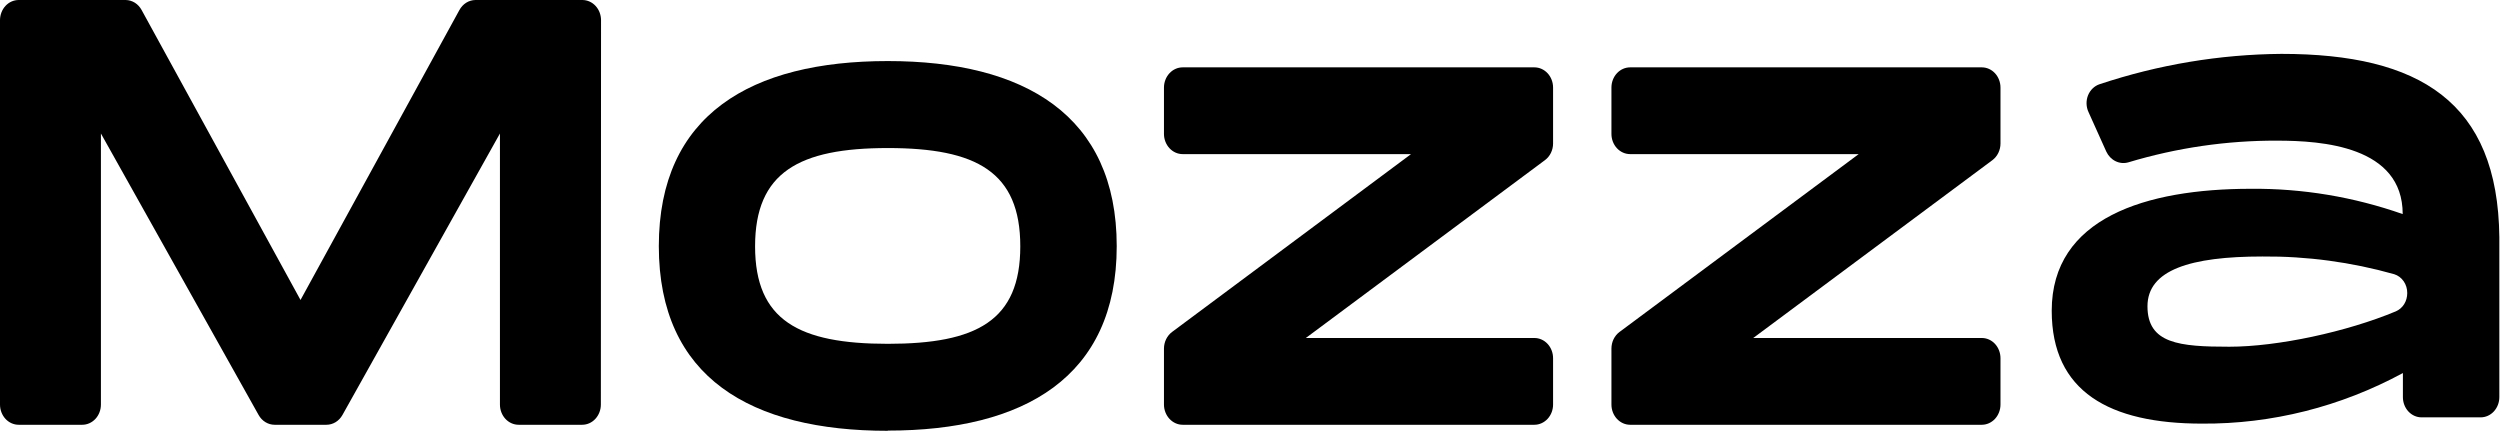 <svg width="87" height="15" viewBox="0 0 87 15" fill="none" xmlns="http://www.w3.org/2000/svg">
<g clip-path="url(#clip0_155_125)">
<path d="M20.916 0.704C20.916 0.517 20.848 0.338 20.726 0.206C20.604 0.074 20.439 0 20.266 0H16.546C16.432 0.001 16.321 0.034 16.223 0.095C16.125 0.157 16.043 0.246 15.986 0.352L10.458 10.439L4.93 0.352C4.873 0.246 4.792 0.157 4.694 0.095C4.595 0.034 4.484 0.001 4.371 0H0.65C0.478 0 0.312 0.074 0.19 0.206C0.069 0.338 0 0.517 0 0.704V14.078C0 14.265 0.069 14.444 0.19 14.576C0.312 14.708 0.478 14.782 0.65 14.782H2.862C3.034 14.782 3.2 14.708 3.322 14.576C3.444 14.444 3.512 14.265 3.512 14.078V4.646L9 14.442C9.058 14.546 9.139 14.631 9.237 14.691C9.334 14.75 9.444 14.782 9.556 14.782H11.361C11.473 14.782 11.582 14.75 11.68 14.691C11.777 14.631 11.859 14.546 11.917 14.442L17.398 4.646V14.078C17.398 14.265 17.466 14.444 17.588 14.576C17.71 14.708 17.876 14.782 18.048 14.782H20.259C20.432 14.782 20.598 14.708 20.719 14.576C20.841 14.444 20.91 14.265 20.91 14.078L20.916 0.704Z" fill="black"/>
<path d="M30.895 11.965C27.805 11.965 26.277 11.149 26.277 8.573C26.277 5.996 27.805 5.152 30.895 5.152C33.984 5.152 35.506 5.982 35.506 8.573C35.506 11.163 33.984 11.965 30.895 11.965ZM30.895 14.985C35.636 14.985 38.862 13.127 38.862 8.566C38.862 4.004 35.642 2.125 30.895 2.125C26.147 2.125 22.927 3.983 22.927 8.566C22.927 13.148 26.14 14.992 30.895 14.992V14.985Z" fill="black"/>
<path d="M54.047 3.048C54.047 2.861 53.979 2.682 53.857 2.55C53.735 2.418 53.569 2.344 53.397 2.344H41.157C40.984 2.344 40.819 2.418 40.697 2.55C40.575 2.682 40.506 2.861 40.506 3.048V4.66C40.506 4.846 40.575 5.025 40.697 5.157C40.819 5.289 40.984 5.363 41.157 5.363H49.104L40.788 11.552C40.701 11.617 40.63 11.704 40.581 11.804C40.532 11.905 40.506 12.018 40.506 12.131V14.078C40.506 14.264 40.575 14.443 40.697 14.575C40.819 14.707 40.984 14.782 41.157 14.782H53.397C53.569 14.782 53.735 14.707 53.857 14.575C53.979 14.443 54.047 14.264 54.047 14.078V12.466C54.047 12.279 53.979 12.1 53.857 11.968C53.735 11.836 53.569 11.762 53.397 11.762H45.443L53.764 5.573C53.851 5.508 53.923 5.422 53.972 5.321C54.021 5.22 54.047 5.108 54.047 4.994V3.048Z" fill="black"/>
<path d="M69.617 3.048C69.617 2.861 69.548 2.682 69.427 2.55C69.305 2.418 69.139 2.344 68.967 2.344H56.728C56.556 2.344 56.39 2.418 56.268 2.55C56.146 2.682 56.078 2.861 56.078 3.048V4.66C56.078 4.846 56.146 5.025 56.268 5.157C56.39 5.289 56.556 5.363 56.728 5.363H64.682L56.359 11.552C56.272 11.617 56.201 11.704 56.152 11.804C56.103 11.905 56.078 12.018 56.078 12.131V14.078C56.078 14.264 56.146 14.443 56.268 14.575C56.39 14.707 56.556 14.782 56.728 14.782H68.967C69.139 14.782 69.305 14.707 69.427 14.575C69.548 14.443 69.617 14.264 69.617 14.078V12.466C69.617 12.279 69.548 12.1 69.427 11.968C69.305 11.836 69.139 11.762 68.967 11.762H61.013L69.336 5.573C69.422 5.508 69.493 5.422 69.542 5.321C69.591 5.22 69.617 5.108 69.617 4.994V3.048Z" fill="black"/>
<path d="M83.772 10.2C83.772 10.336 83.736 10.47 83.666 10.583C83.596 10.696 83.495 10.783 83.378 10.834C81.669 11.548 79.262 12.066 77.58 12.066C75.844 12.066 74.732 11.96 74.732 10.658C74.732 9.391 76.234 8.926 78.731 8.926C80.279 8.913 81.821 9.12 83.318 9.542C83.45 9.583 83.566 9.669 83.648 9.788C83.73 9.907 83.774 10.052 83.772 10.2ZM79.395 1.875C77.249 1.892 75.116 2.248 73.065 2.931C72.976 2.96 72.894 3.01 72.825 3.077C72.755 3.144 72.701 3.226 72.663 3.319C72.627 3.411 72.609 3.511 72.612 3.611C72.615 3.712 72.638 3.811 72.68 3.9L73.299 5.275C73.368 5.424 73.483 5.543 73.624 5.611C73.764 5.679 73.923 5.692 74.071 5.648C75.755 5.142 77.496 4.888 79.244 4.895C80.804 4.895 83.614 5.085 83.614 7.45C81.906 6.851 80.121 6.554 78.326 6.57C74.678 6.57 71.4 7.584 71.4 10.814C71.4 13.63 73.409 14.742 76.629 14.742C79.055 14.759 81.451 14.156 83.621 12.982V13.82C83.621 14.007 83.689 14.186 83.811 14.318C83.933 14.45 84.098 14.524 84.271 14.524H86.326C86.499 14.524 86.664 14.45 86.786 14.318C86.908 14.186 86.977 14.007 86.977 13.82V8.252C86.926 3.543 84.195 1.875 79.395 1.875Z" fill="black"/>
</g>
<defs>
<clipPath id="clip0_155_125">
<rect width="87" height="15" fill="white"/>
</clipPath>
</defs>
</svg>
